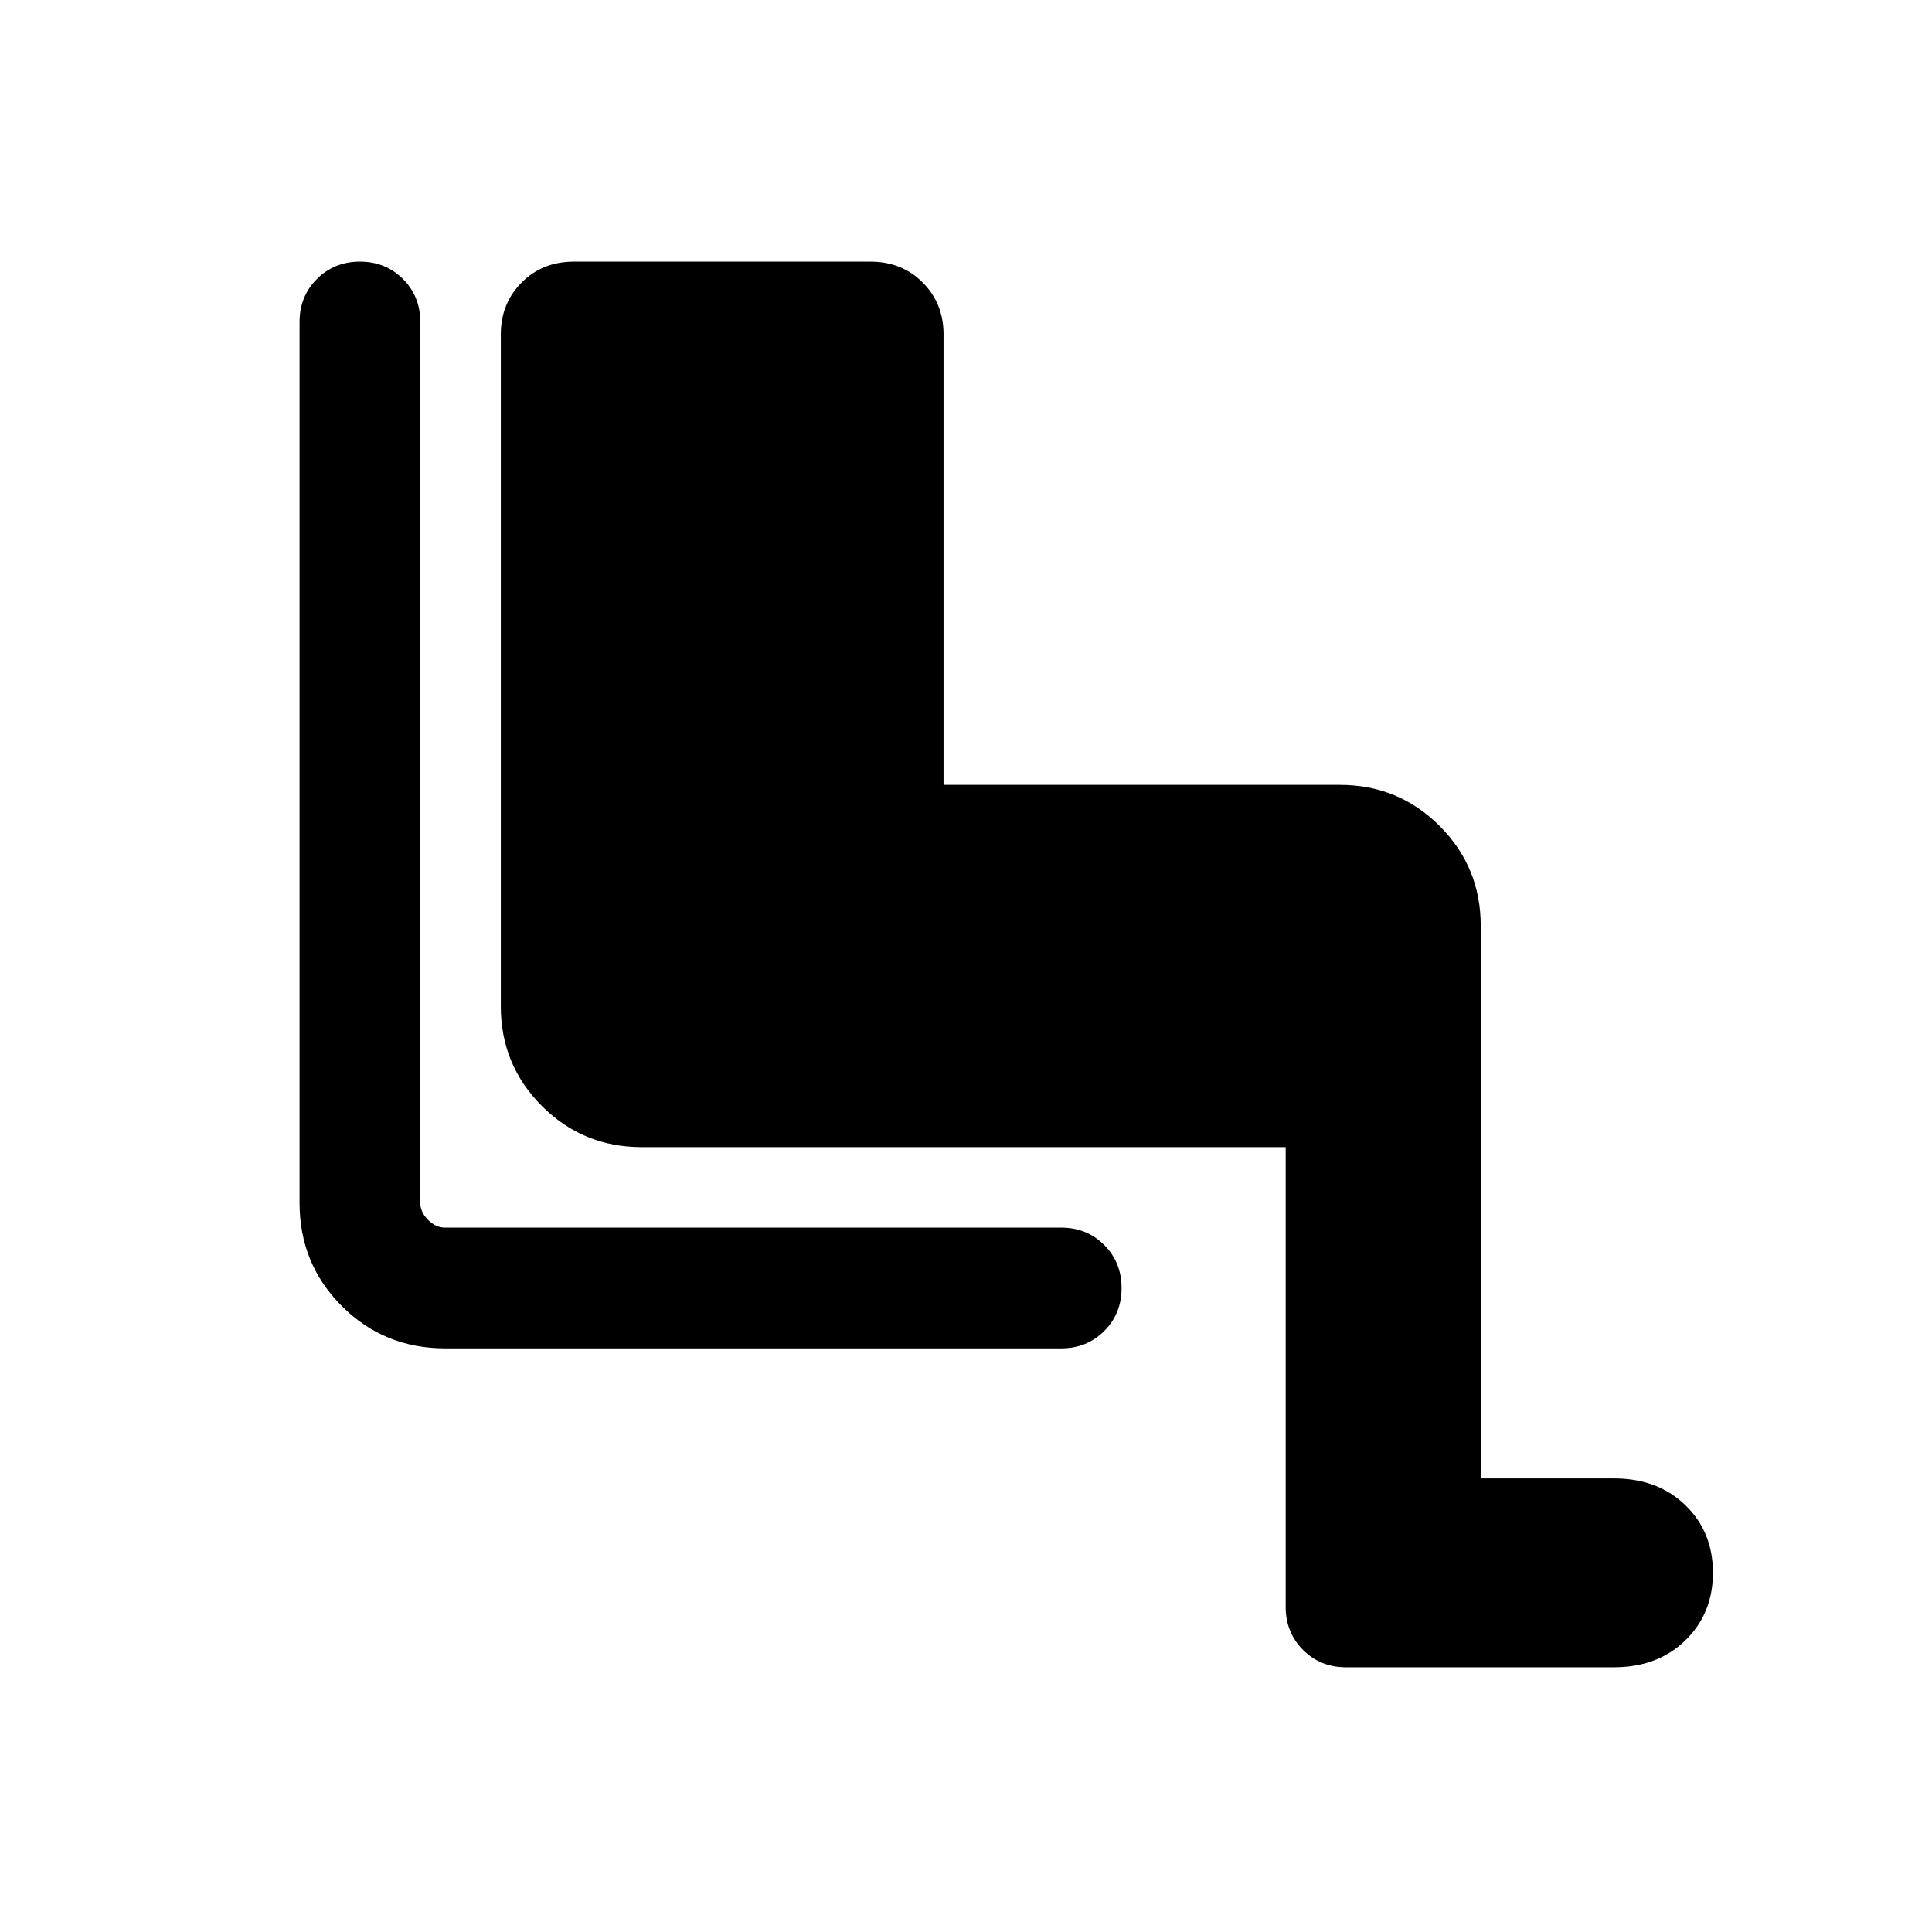 <svg xmlns="http://www.w3.org/2000/svg" height="24" viewBox="0 -960 960 960" width="24"><path d="M638.846-389.999h-320q-29.153 0-49.576-20.423-20.423-20.423-20.423-49.577v-333.847q0-15.365 10.346-25.759t25.998-10.394h147.31q15.652 0 25.998 10.394 10.346 10.394 10.346 25.759v223.848h196.923q29.154 0 49.577 20.423 20.422 20.423 20.422 49.576v274.615h66.155q21.769 0 35.499 13.275 13.731 13.274 13.731 33.576t-13.731 33.648q-13.73 13.346-35.499 13.346H668.845q-12.749 0-21.374-8.625-8.625-8.625-8.625-21.375v-228.46Zm-111.538 99.998H221.155q-30.307 0-51.307-21-21-20.999-21-51.307V-800q0-12.75 8.629-21.375 8.629-8.624 21.384-8.624t21.371 8.624q8.615 8.625 8.615 21.375v437.692q0 4.616 3.846 8.462 3.847 3.847 8.462 3.847h306.153q12.75 0 21.375 8.628 8.624 8.629 8.624 21.384 0 12.756-8.624 21.371-8.625 8.615-21.375 8.615Z"/></svg>